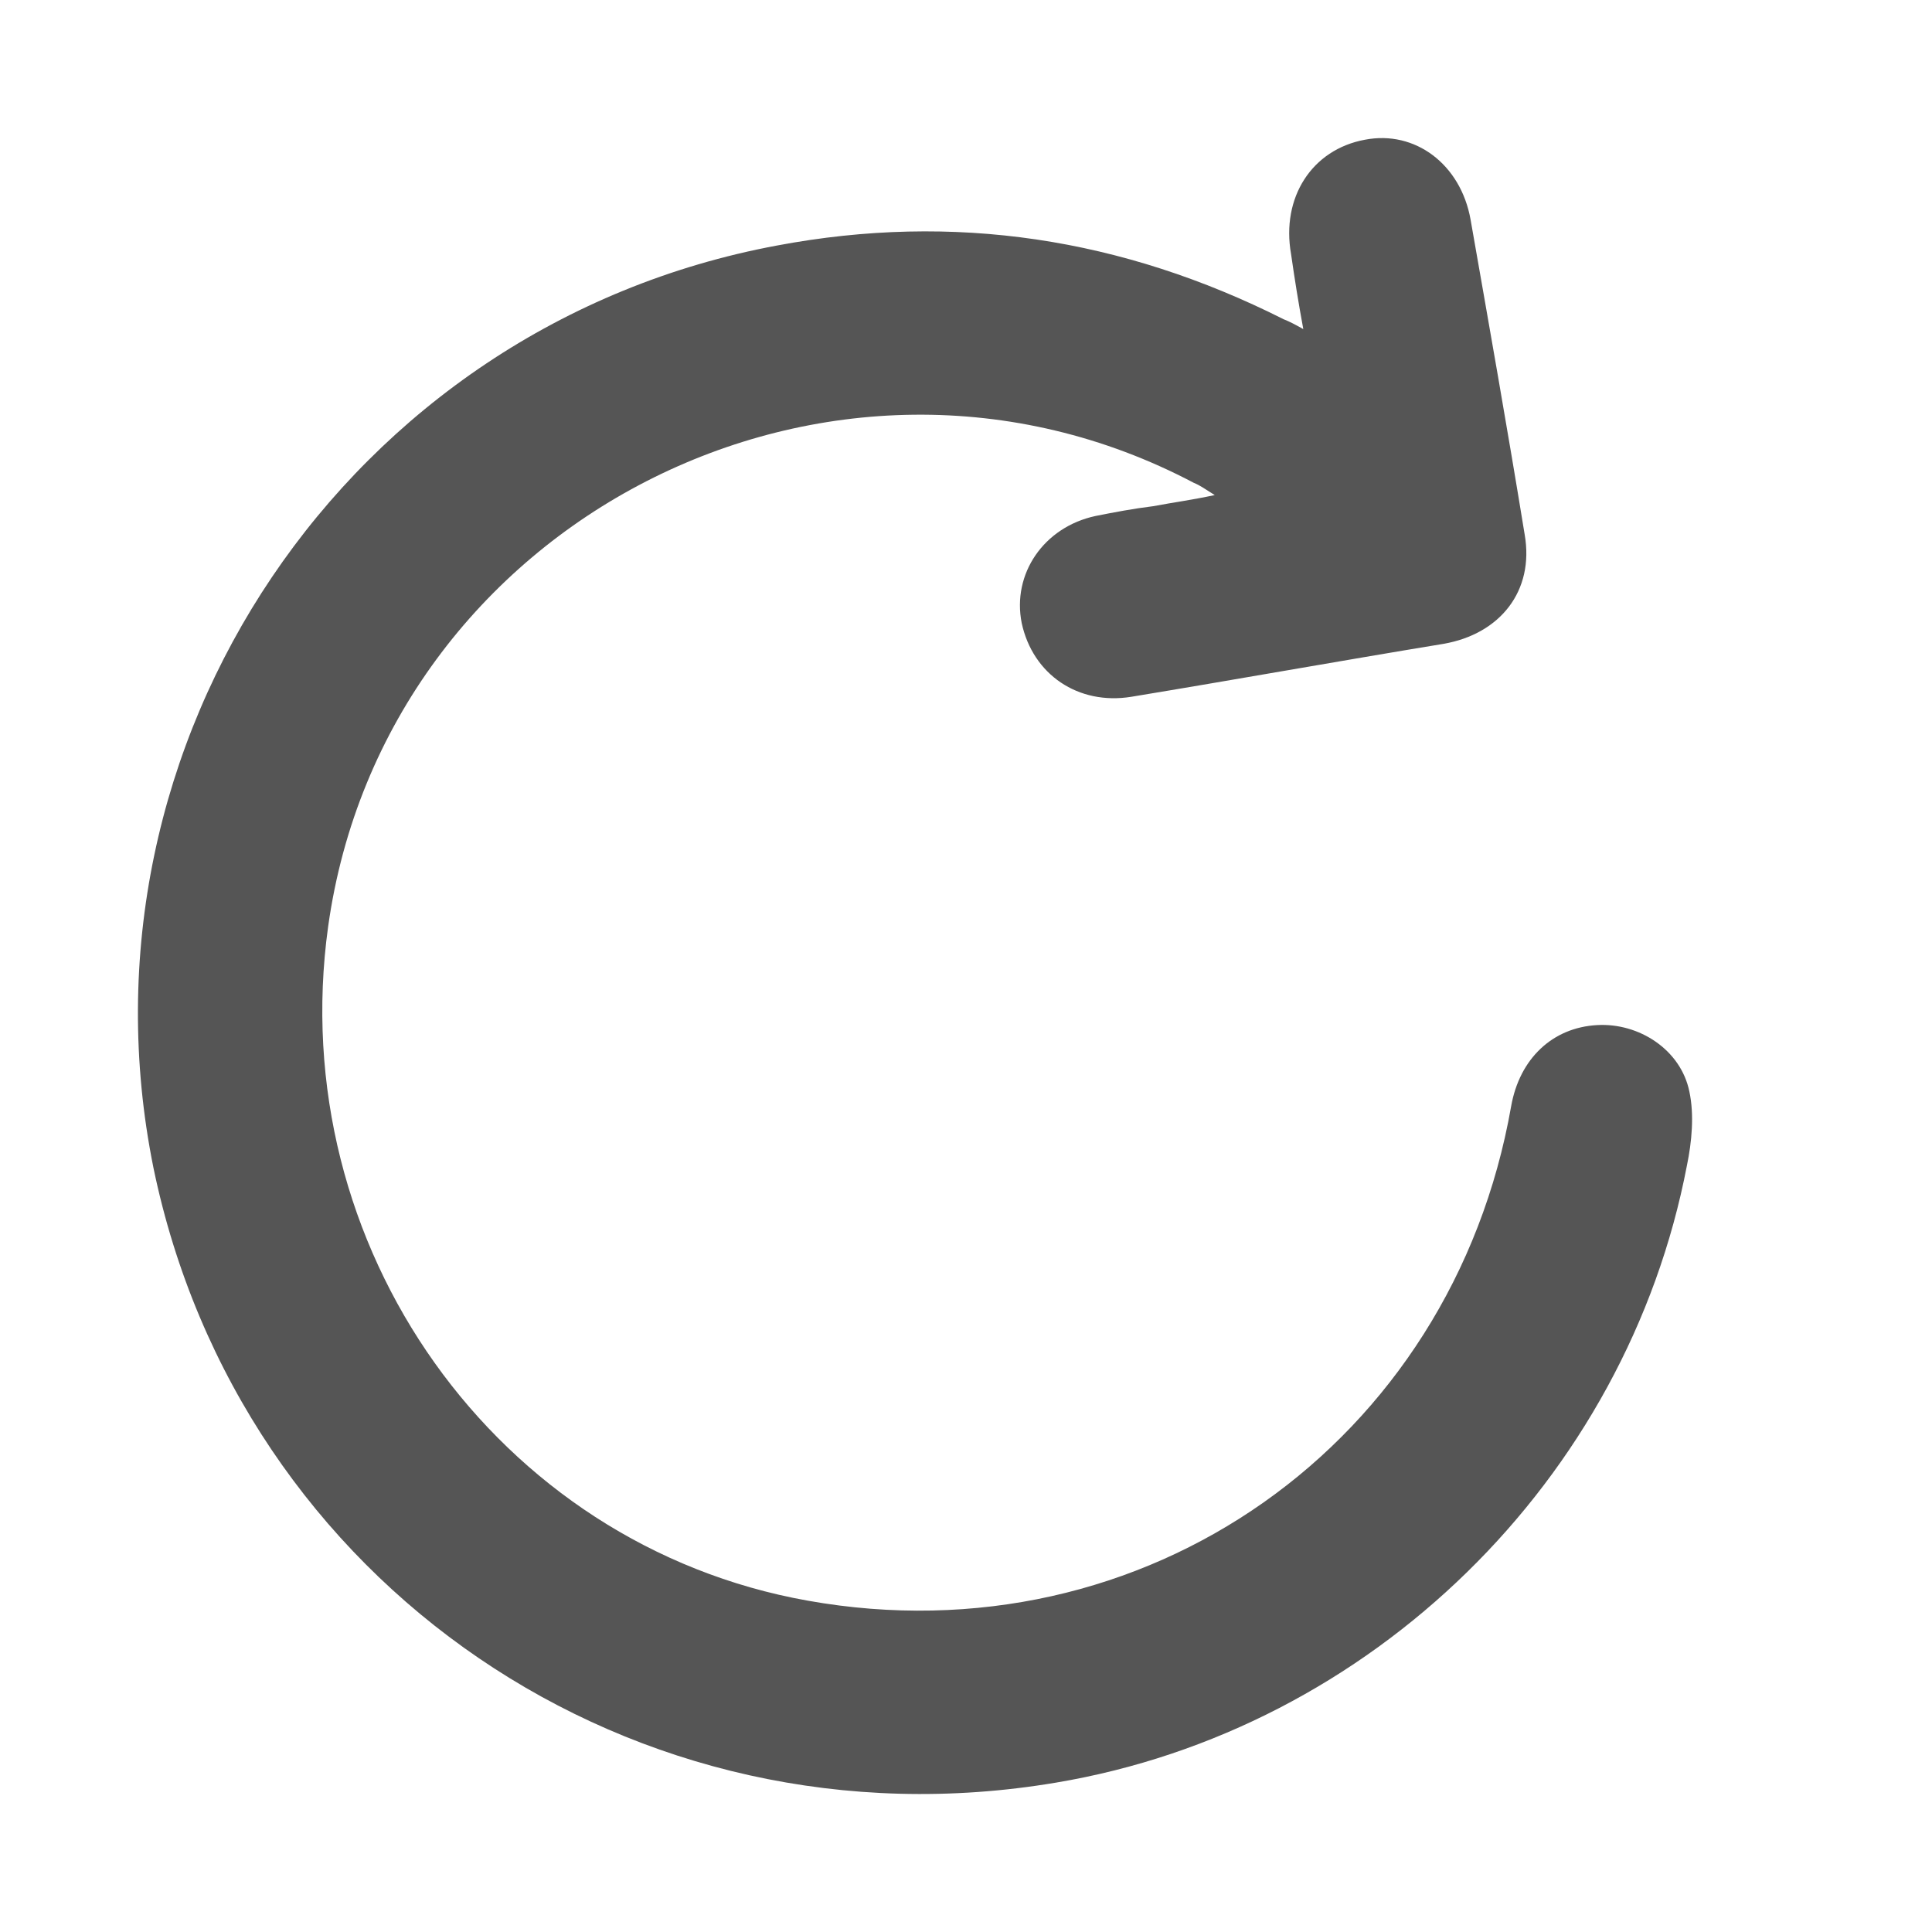 <svg width="12" height="12" viewBox="0 0 12 12" fill="none" xmlns="http://www.w3.org/2000/svg">
<g id="refresh">
<mask id="mask0_2845_8218" style="mask-type:alpha" maskUnits="userSpaceOnUse" x="0" y="0" width="12" height="12">
<rect id="Rectangle 2226" width="12" height="12" fill="#D9D9D9"/>
</mask>
<g mask="url(#mask0_2845_8218)">
<path id="Vector" d="M8.095 2.044C8.064 1.876 8.041 1.731 8.019 1.578C7.957 1.227 8.148 0.929 8.477 0.868C8.79 0.807 9.073 1.021 9.134 1.364C9.248 2.014 9.363 2.663 9.47 3.32C9.531 3.671 9.317 3.938 8.966 3.999C8.316 4.106 7.675 4.221 7.026 4.328C6.697 4.381 6.415 4.19 6.346 3.87C6.285 3.564 6.483 3.274 6.804 3.205C6.919 3.182 7.041 3.159 7.163 3.144C7.285 3.121 7.4 3.106 7.545 3.075C7.484 3.037 7.453 3.014 7.415 2.999C5.17 1.815 2.389 3.236 2.038 5.756C1.763 7.742 3.084 9.598 5.017 9.942C7.11 10.316 9.019 8.964 9.386 6.871C9.439 6.573 9.645 6.382 9.92 6.367C10.18 6.352 10.44 6.52 10.493 6.78C10.524 6.925 10.508 7.093 10.478 7.238C10.104 9.193 8.515 10.744 6.56 11.072C3.94 11.515 1.488 9.842 0.953 7.253C0.419 4.61 2.16 2.021 4.826 1.525C5.926 1.318 6.972 1.479 7.973 1.983C8.011 1.998 8.041 2.014 8.095 2.044Z" fill="#555555"/>
</g>
</g>
</svg>

